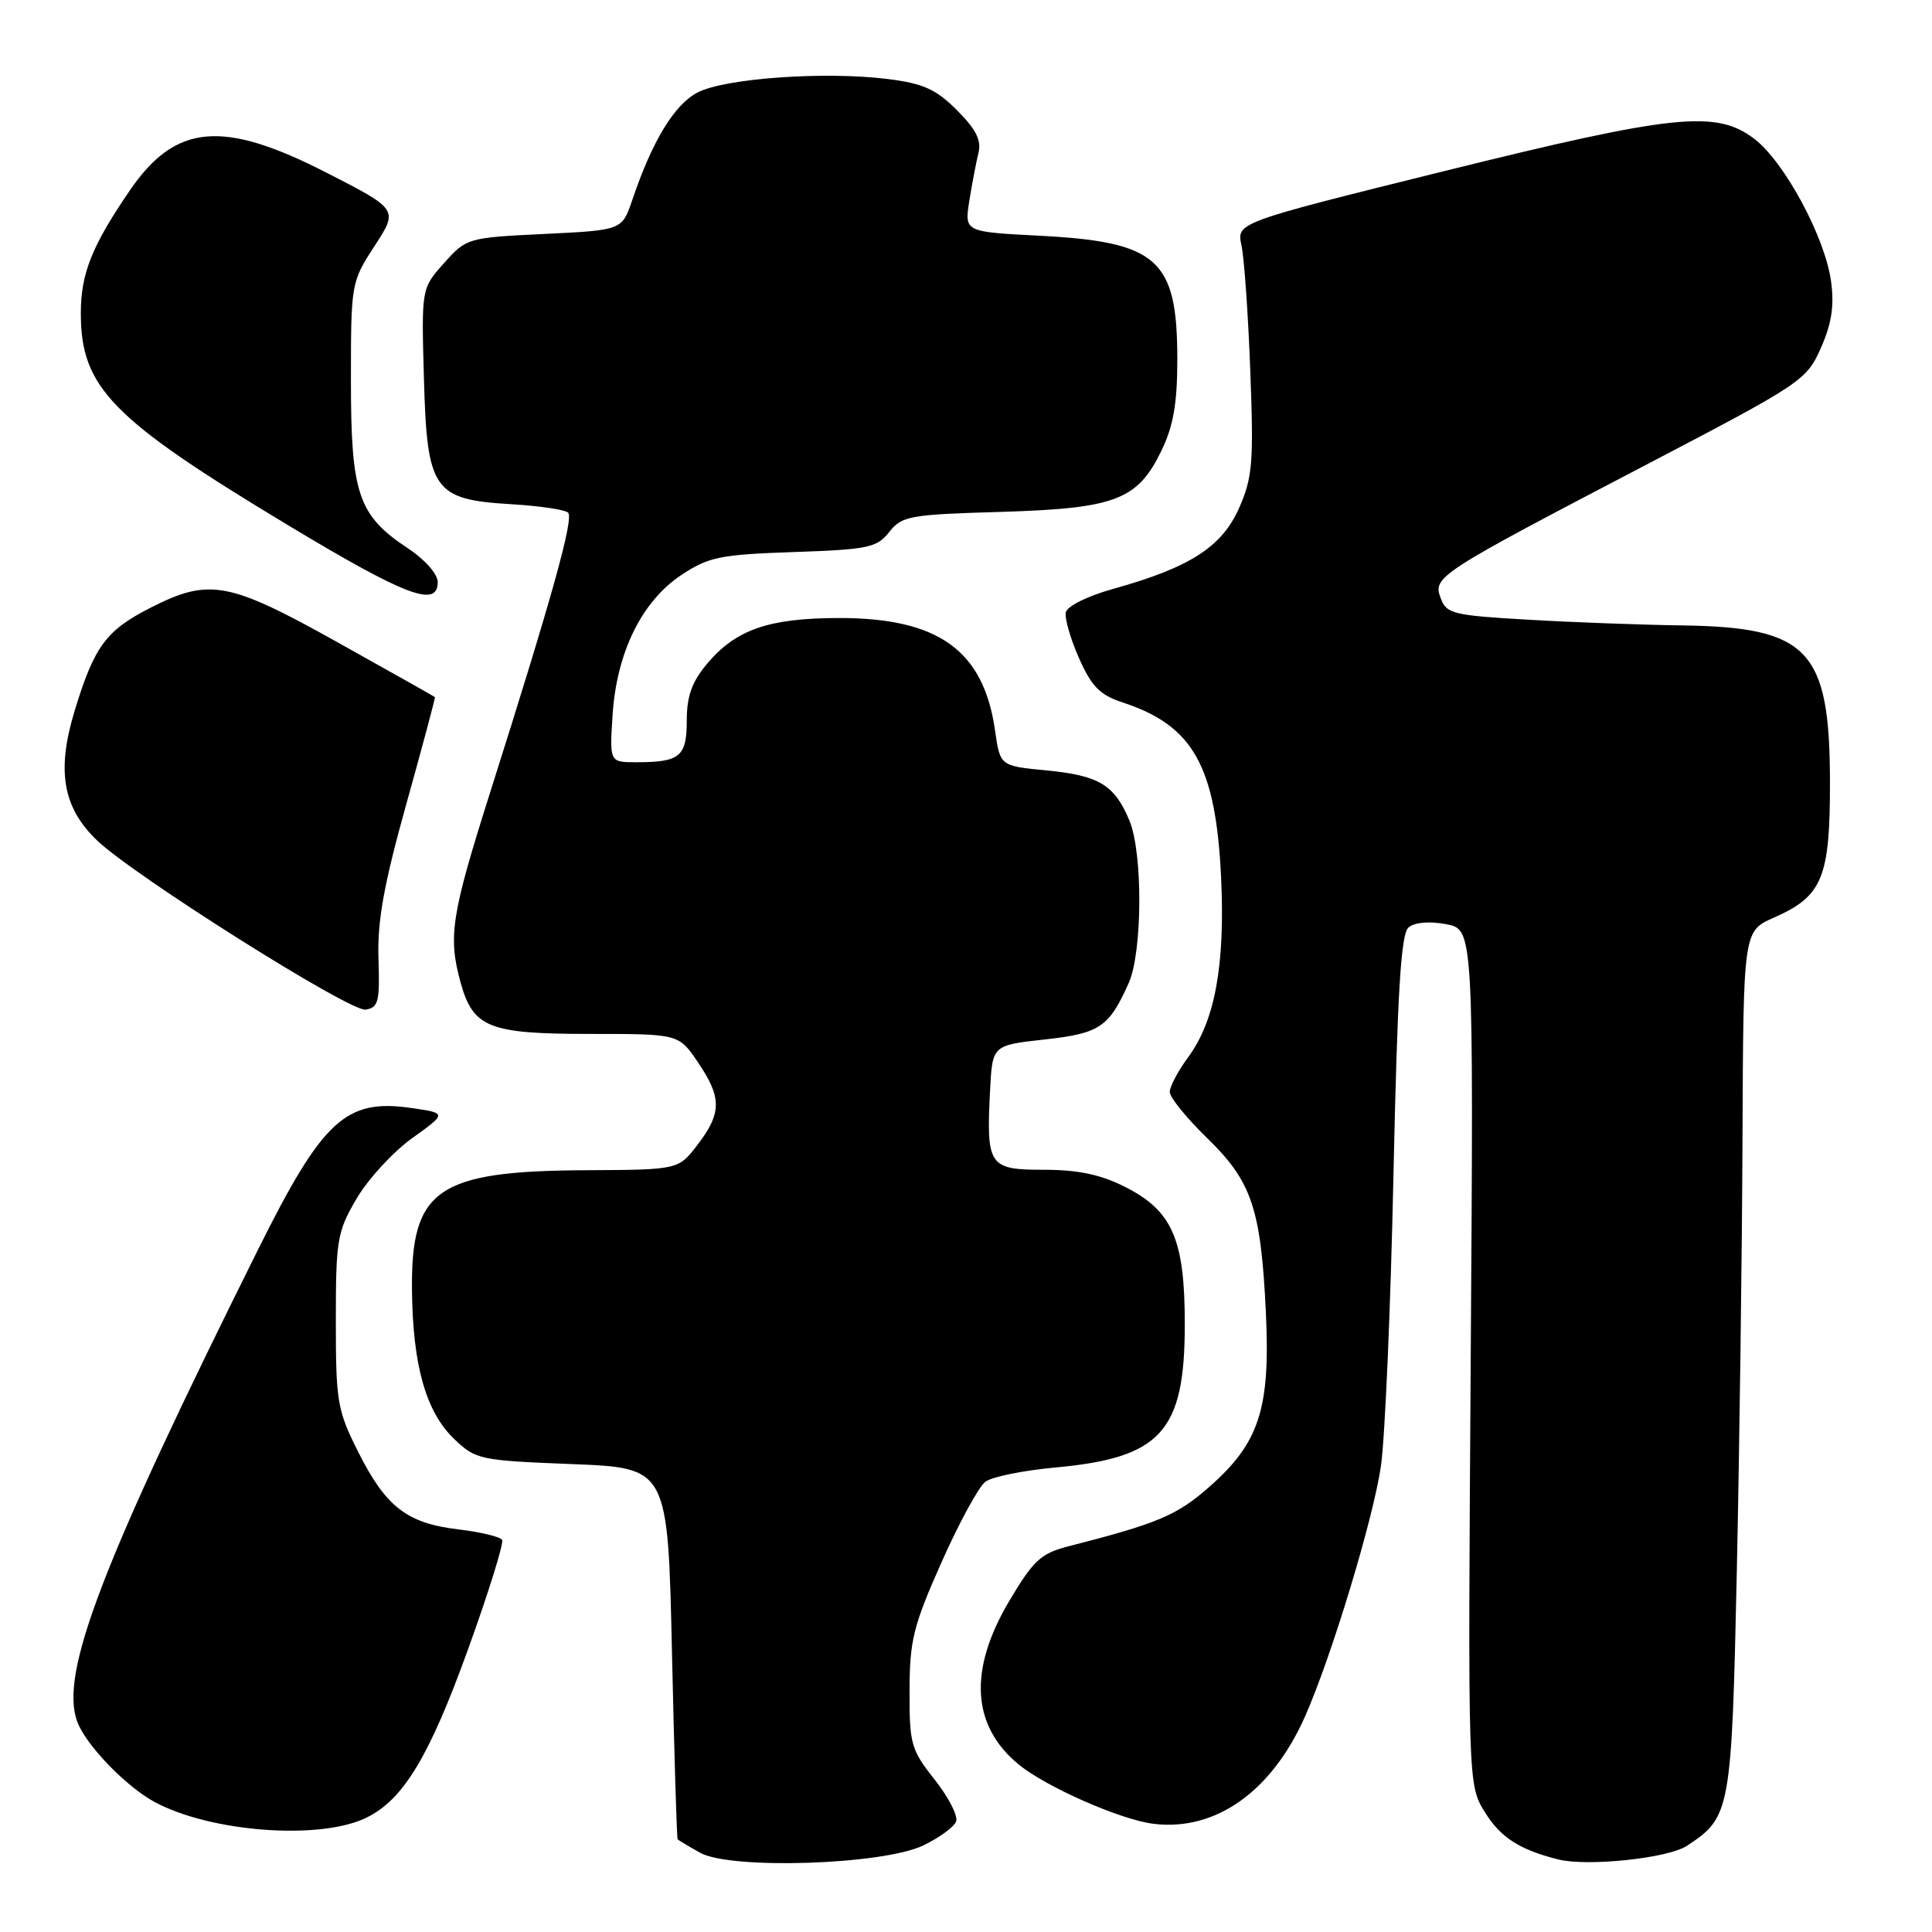 <?xml version="1.0" encoding="UTF-8" standalone="no"?>
<!DOCTYPE svg PUBLIC "-//W3C//DTD SVG 1.1//EN" "http://www.w3.org/Graphics/SVG/1.1/DTD/svg11.dtd" >
<svg xmlns="http://www.w3.org/2000/svg" xmlns:xlink="http://www.w3.org/1999/xlink" version="1.1" viewBox="0 0 256 256">
 <g >
 <path fill="currentColor"
d=" M 122.34 244.53 C 124.45 243.51 126.41 242.09 126.69 241.36 C 126.97 240.63 125.69 238.14 123.85 235.81 C 120.71 231.85 120.50 231.10 120.52 224.04 C 120.53 217.36 121.02 215.41 124.76 207.00 C 127.08 201.78 129.70 196.97 130.58 196.33 C 131.45 195.68 135.62 194.84 139.84 194.45 C 153.85 193.17 156.99 189.70 156.99 175.50 C 157.00 164.20 155.35 160.43 149.04 157.25 C 145.83 155.63 142.82 155.00 138.31 155.00 C 131.01 155.00 130.68 154.51 131.19 144.46 C 131.50 138.50 131.50 138.50 138.40 137.74 C 145.72 136.93 146.93 136.13 149.55 130.28 C 151.39 126.19 151.45 113.02 149.65 108.72 C 147.68 104.00 145.63 102.76 138.72 102.09 C 132.52 101.50 132.52 101.50 131.85 96.81 C 130.34 86.17 124.35 81.87 111.13 81.89 C 101.84 81.91 97.51 83.42 93.70 87.94 C 91.68 90.35 91.00 92.24 91.00 95.47 C 91.00 100.26 90.11 101.00 84.30 101.00 C 80.77 101.00 80.77 101.00 81.17 94.75 C 81.70 86.46 85.04 79.67 90.28 76.19 C 93.91 73.79 95.42 73.48 105.18 73.15 C 115.06 72.81 116.19 72.57 117.83 70.49 C 119.50 68.37 120.51 68.18 132.56 67.83 C 147.82 67.37 150.72 66.27 153.90 59.71 C 155.48 56.45 156.00 53.45 156.00 47.63 C 156.00 34.33 153.44 32.04 137.64 31.23 C 127.79 30.72 127.79 30.72 128.44 26.61 C 128.80 24.35 129.35 21.49 129.65 20.26 C 130.07 18.60 129.33 17.13 126.80 14.60 C 124.02 11.82 122.34 11.06 117.64 10.47 C 109.28 9.43 96.04 10.37 92.42 12.26 C 89.34 13.88 86.43 18.66 83.78 26.50 C 82.42 30.50 82.42 30.50 72.13 31.00 C 61.96 31.49 61.80 31.54 58.84 34.86 C 55.84 38.21 55.84 38.21 56.17 50.08 C 56.58 64.99 57.41 66.19 67.73 66.81 C 71.45 67.03 74.84 67.53 75.27 67.92 C 76.07 68.67 73.16 79.11 64.93 105.05 C 59.78 121.31 59.35 124.10 61.04 130.22 C 62.70 136.18 64.77 137.00 78.19 137.00 C 89.93 137.00 89.93 137.00 92.46 140.73 C 95.65 145.42 95.65 147.46 92.45 151.66 C 89.90 155.00 89.90 155.00 77.70 155.06 C 57.95 155.15 54.44 157.56 54.59 170.95 C 54.69 180.92 56.44 187.09 60.17 190.66 C 63.03 193.41 63.55 193.52 75.81 194.00 C 88.50 194.50 88.50 194.50 89.04 219.00 C 89.34 232.47 89.68 243.60 89.79 243.72 C 89.91 243.84 91.24 244.64 92.75 245.49 C 96.77 247.76 116.97 247.11 122.34 244.53 Z  M 223.49 244.60 C 229.32 240.78 229.45 240.09 230.14 208.05 C 230.49 191.80 230.83 166.10 230.89 150.94 C 231.00 123.38 231.00 123.38 235.03 121.60 C 241.50 118.75 242.50 116.32 242.48 103.54 C 242.45 86.08 239.62 83.10 222.85 82.87 C 217.71 82.80 208.60 82.47 202.61 82.12 C 192.50 81.54 191.66 81.34 190.89 79.24 C 189.85 76.43 190.41 76.06 218.42 61.43 C 238.78 50.79 239.38 50.38 241.28 46.10 C 242.71 42.86 243.07 40.51 242.62 37.25 C 241.82 31.42 236.44 21.44 232.47 18.41 C 227.40 14.54 221.84 15.12 191.17 22.72 C 163.85 29.50 163.85 29.50 164.50 32.50 C 164.86 34.15 165.39 41.64 165.67 49.14 C 166.13 61.32 165.97 63.28 164.18 67.33 C 161.90 72.48 157.64 75.21 147.50 78.03 C 144.09 78.98 141.38 80.33 141.22 81.15 C 141.06 81.94 141.85 84.68 142.98 87.22 C 144.64 90.97 145.74 92.09 148.76 93.08 C 158.09 96.14 161.09 101.46 161.80 116.24 C 162.35 127.81 161.00 135.26 157.46 140.05 C 156.11 141.89 155.00 143.97 155.00 144.69 C 155.00 145.41 157.21 148.13 159.90 150.75 C 165.85 156.52 167.07 160.09 167.73 173.80 C 168.35 186.63 166.89 191.16 160.26 197.00 C 155.93 200.81 153.48 201.85 141.44 204.93 C 137.92 205.84 136.89 206.80 133.69 212.21 C 128.32 221.30 128.75 228.66 134.95 233.78 C 138.60 236.78 148.53 241.16 152.90 241.67 C 161.11 242.65 168.54 237.36 172.94 227.40 C 176.45 219.47 181.97 201.24 182.98 194.26 C 183.52 190.54 184.27 173.21 184.64 155.74 C 185.17 131.22 185.63 123.73 186.65 122.88 C 187.45 122.21 189.42 122.04 191.62 122.46 C 195.26 123.14 195.26 123.14 194.88 179.82 C 194.50 236.50 194.50 236.50 196.76 240.13 C 198.84 243.49 201.37 245.11 206.50 246.39 C 210.36 247.35 221.00 246.23 223.49 244.60 Z  M 48.56 240.85 C 53.44 238.46 56.87 232.79 61.99 218.62 C 64.74 211.02 66.78 204.46 66.53 204.04 C 66.27 203.63 63.69 203.00 60.79 202.66 C 53.94 201.85 51.16 199.71 47.50 192.46 C 44.69 186.87 44.50 185.79 44.50 175.00 C 44.50 164.25 44.68 163.20 47.26 158.81 C 48.78 156.22 52.09 152.62 54.62 150.81 C 59.23 147.50 59.23 147.50 54.45 146.81 C 45.82 145.56 42.75 148.40 34.23 165.50 C 13.41 207.32 7.89 221.73 10.23 228.12 C 11.37 231.21 16.69 236.73 20.50 238.78 C 27.96 242.79 42.43 243.86 48.56 240.85 Z  M 50.15 127.00 C 49.99 122.03 50.86 117.21 53.85 106.50 C 56.00 98.80 57.70 92.44 57.63 92.37 C 57.56 92.30 51.76 89.03 44.75 85.12 C 30.33 77.06 27.74 76.58 20.04 80.48 C 14.06 83.51 12.51 85.60 9.90 94.15 C 7.47 102.11 8.31 107.00 12.85 111.35 C 17.73 116.03 46.36 134.08 48.43 133.78 C 50.14 133.53 50.34 132.75 50.15 127.00 Z  M 58.00 77.13 C 58.00 76.06 56.30 74.14 54.03 72.64 C 47.46 68.29 46.50 65.46 46.50 50.46 C 46.50 37.52 46.53 37.37 49.64 32.58 C 52.78 27.75 52.78 27.75 43.26 22.88 C 29.48 15.82 23.25 16.39 17.19 25.25 C 12.18 32.58 10.71 36.25 10.71 41.50 C 10.71 51.37 14.76 55.50 38.28 69.66 C 53.79 78.99 58.00 80.58 58.00 77.13 Z "/>
</g>
</svg>